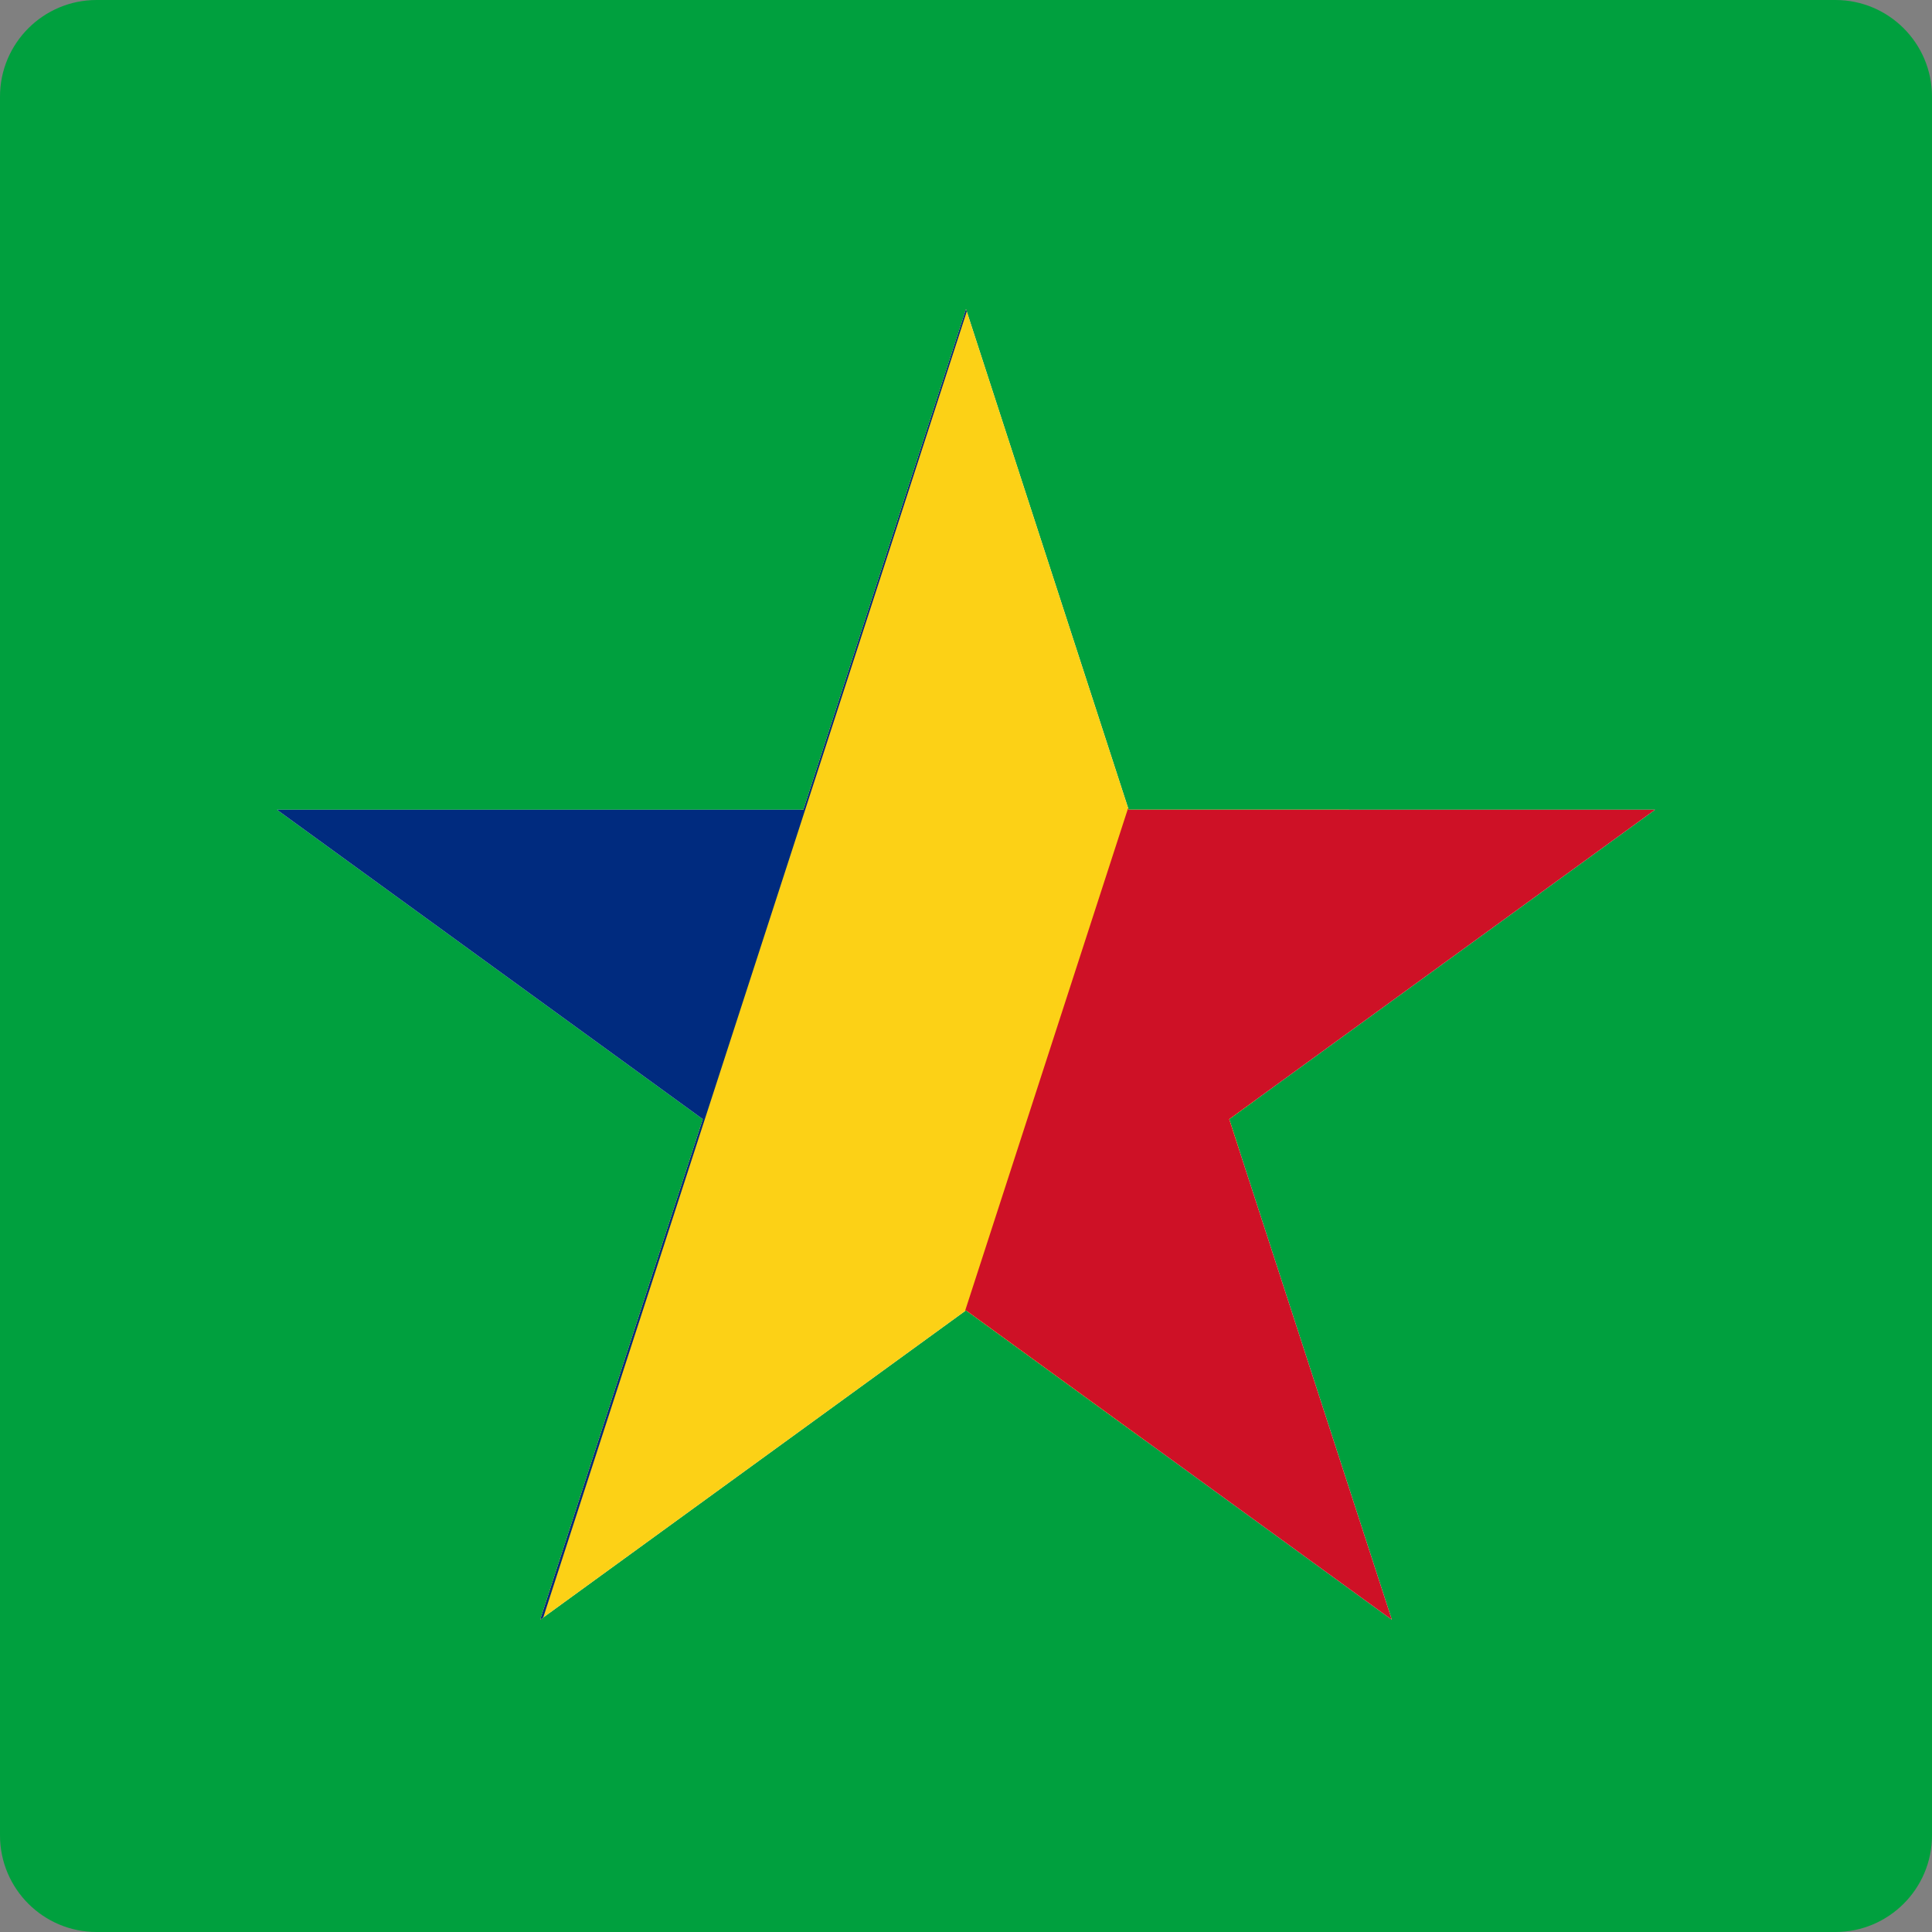 <?xml version="1.0" encoding="UTF-8" standalone="no"?><!DOCTYPE svg PUBLIC "-//W3C//DTD SVG 1.1//EN" "http://www.w3.org/Graphics/SVG/1.1/DTD/svg11.dtd"><svg width="100%" height="100%" viewBox="0 0 200 200" version="1.1" xmlns="http://www.w3.org/2000/svg" xmlns:xlink="http://www.w3.org/1999/xlink" xml:space="preserve" style="fill-rule:evenodd;clip-rule:evenodd;stroke-linejoin:round;stroke-miterlimit:1.414;"><rect x="0" y="0" width="200" height="200" fill="#808080" stroke="none"/><path id="bg" d="M200,10c0,-5.519 -4.481,-10 -10,-10l-180,0c-5.519,0 -10,4.481 -10,10l0,180c0,5.519 4.481,10 10,10l180,0c5.519,0 10,-4.481 10,-10l0,-180Z" style="fill:#00a03e;"/><path d="M100,32l16.839,51.824l54.49,0l-44.084,32.029l16.839,51.823l-44.084,-32.029l-44.084,32.029l16.839,-51.823l-44.084,-32.029l54.49,0l16.839,-51.824Z" style="fill:#fff;"/><clipPath id="_clip1"><path d="M100,32l16.839,51.824l54.49,0l-44.084,32.029l16.839,51.823l-44.084,-32.029l-44.084,32.029l16.839,-51.823l-44.084,-32.029l54.49,0l16.839,-51.824Z"/></clipPath><g clip-path="url(#_clip1)"><path d="M152.367,44.657l-51.367,-16.657l-46.887,144.588l51.367,16.657l46.887,-144.588Z" style="fill:#fcd116;"/><path d="M101.586,27.593l-66.586,-21.593l-46.887,144.588l66.587,21.592l46.886,-144.587Z" style="fill:#002b7f;"/><path d="M181.332,59.657l-51.366,-16.657l-46.887,144.588l51.367,16.657l46.886,-144.588Z" style="fill:#ce1126;"/></g></svg>